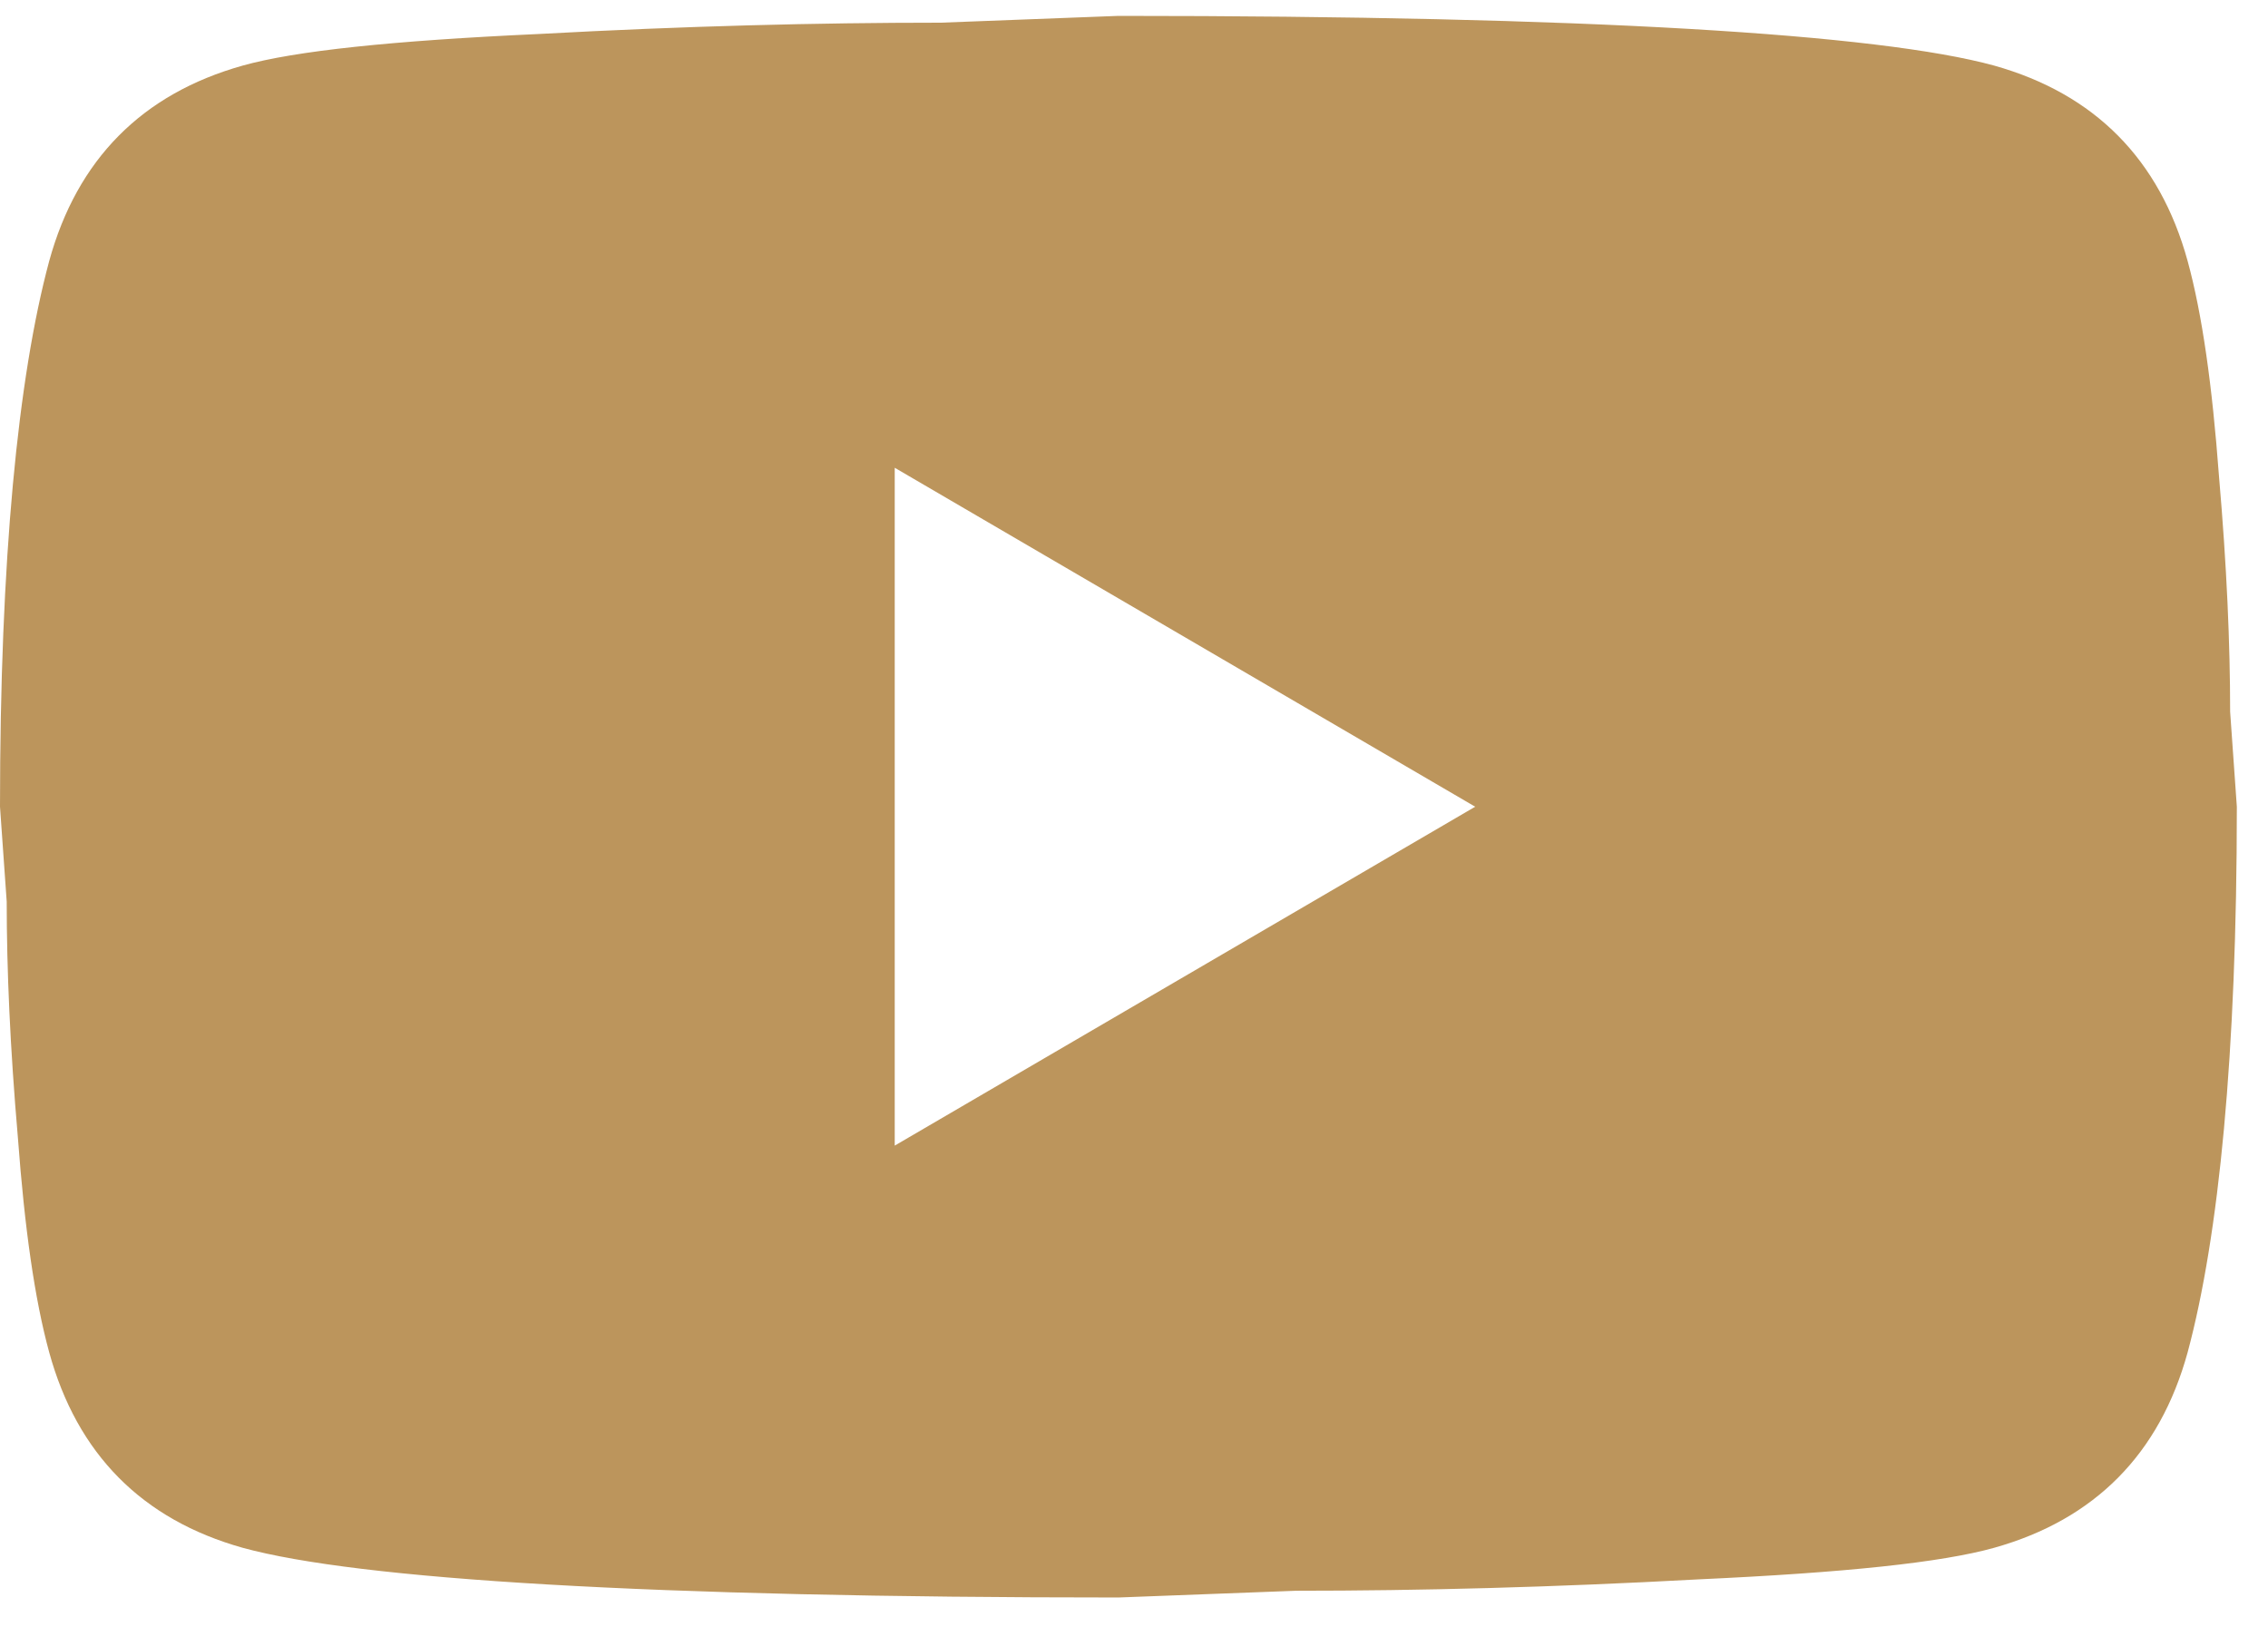 <svg width="46" height="33" viewBox="0 0 46 33" fill="none" xmlns="http://www.w3.org/2000/svg">
<path d="M18.147 23.23L29.92 16.358L18.147 9.485V23.23ZM44.37 5.293C44.665 6.37 44.869 7.813 45.005 9.646C45.164 11.478 45.232 13.059 45.232 14.433L45.368 16.358C45.368 21.374 45.005 25.062 44.37 27.422C43.803 29.484 42.487 30.812 40.446 31.385C39.38 31.683 37.429 31.889 34.435 32.026C31.486 32.187 28.786 32.256 26.291 32.256L22.684 32.393C13.18 32.393 7.259 32.026 4.922 31.385C2.881 30.812 1.565 29.484 0.998 27.422C0.703 26.345 0.499 24.902 0.363 23.07C0.204 21.237 0.136 19.656 0.136 18.282L0 16.358C0 11.341 0.363 7.653 0.998 5.293C1.565 3.232 2.881 1.903 4.922 1.33C5.989 1.032 7.939 0.826 10.934 0.689C13.883 0.528 16.582 0.46 19.077 0.46L22.684 0.322C32.189 0.322 38.109 0.689 40.446 1.33C42.487 1.903 43.803 3.232 44.37 5.293Z" fill="#BC955C"/>
</svg>
